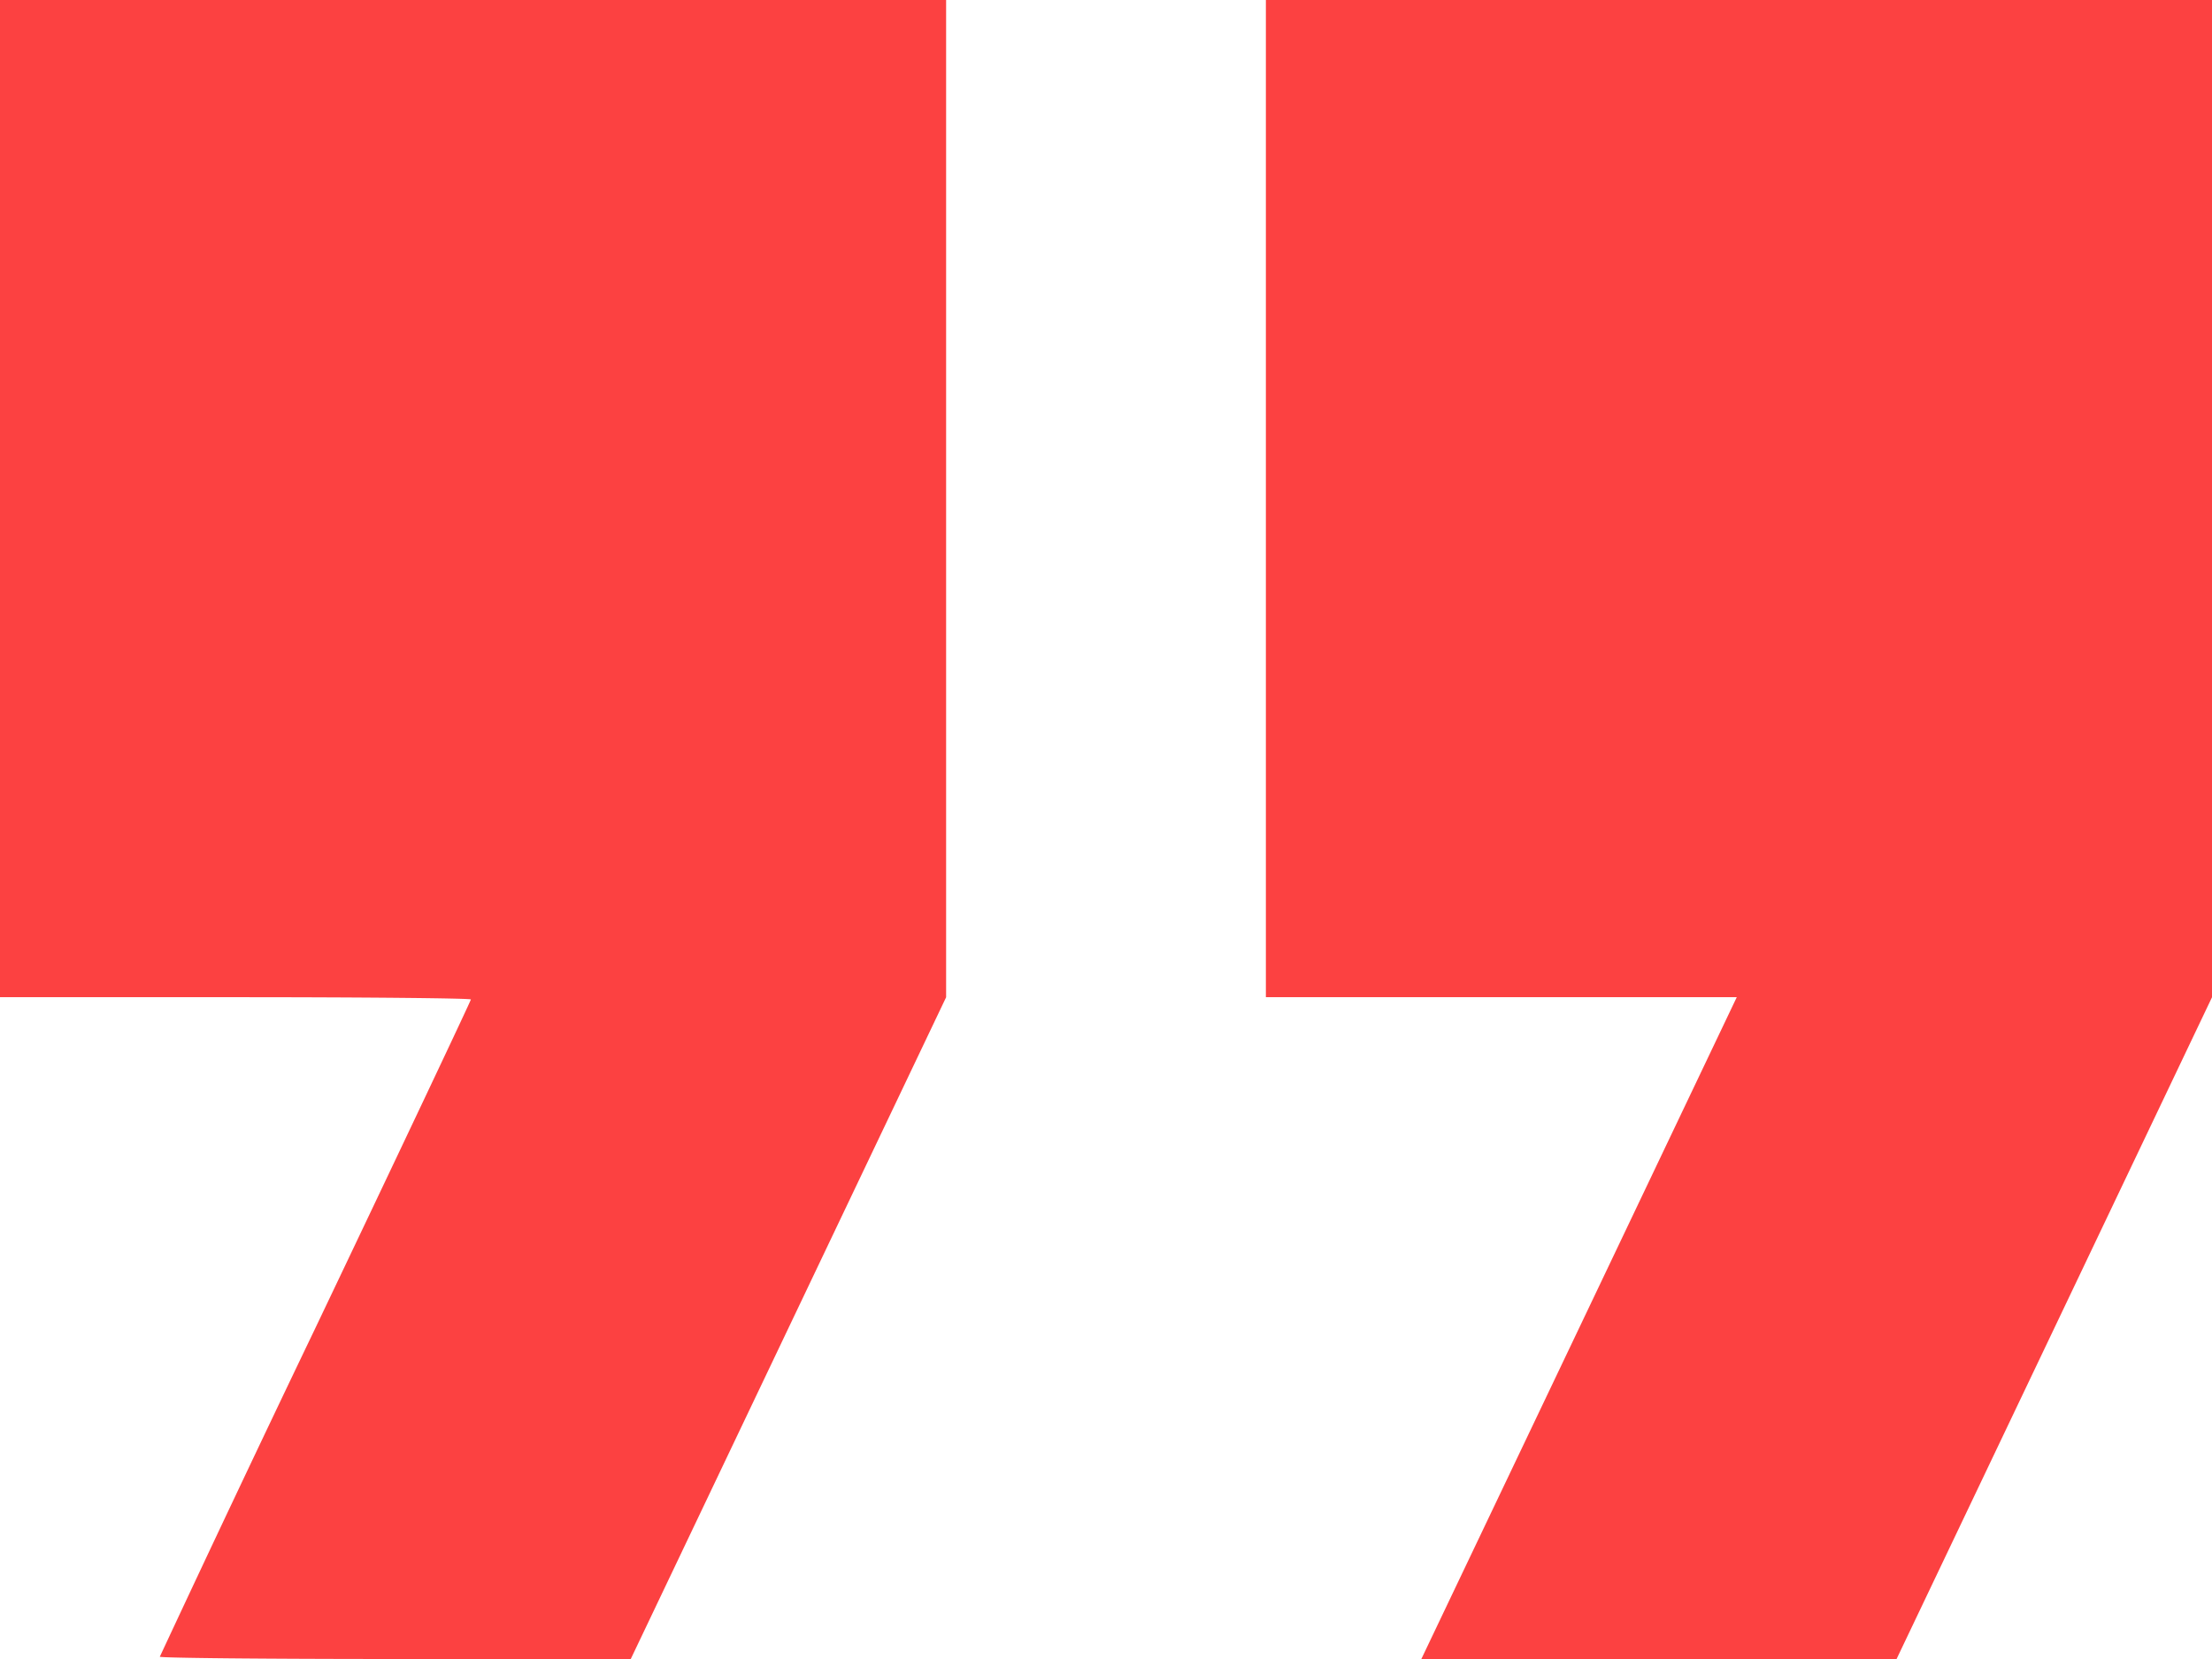 <svg width="32" height="24" fill="none" xmlns="http://www.w3.org/2000/svg"><path fill-rule="evenodd" clip-rule="evenodd" d="M0 7.213v7.213h3.406c1.874 0 3.406.015 3.406.033 0 .018-1.012 2.158-2.25 4.754a495.765 495.765 0 00-2.25 4.754c0 .018 1.533.033 3.407.033h3.406l2.281-4.787 2.281-4.786V0H0v7.213zm18.313 0v7.213h6.812l-2.281 4.787L20.562 24h6.875l2.282-4.787L32 14.427V0H18.313v7.213z" fill="#FC4141"/></svg>